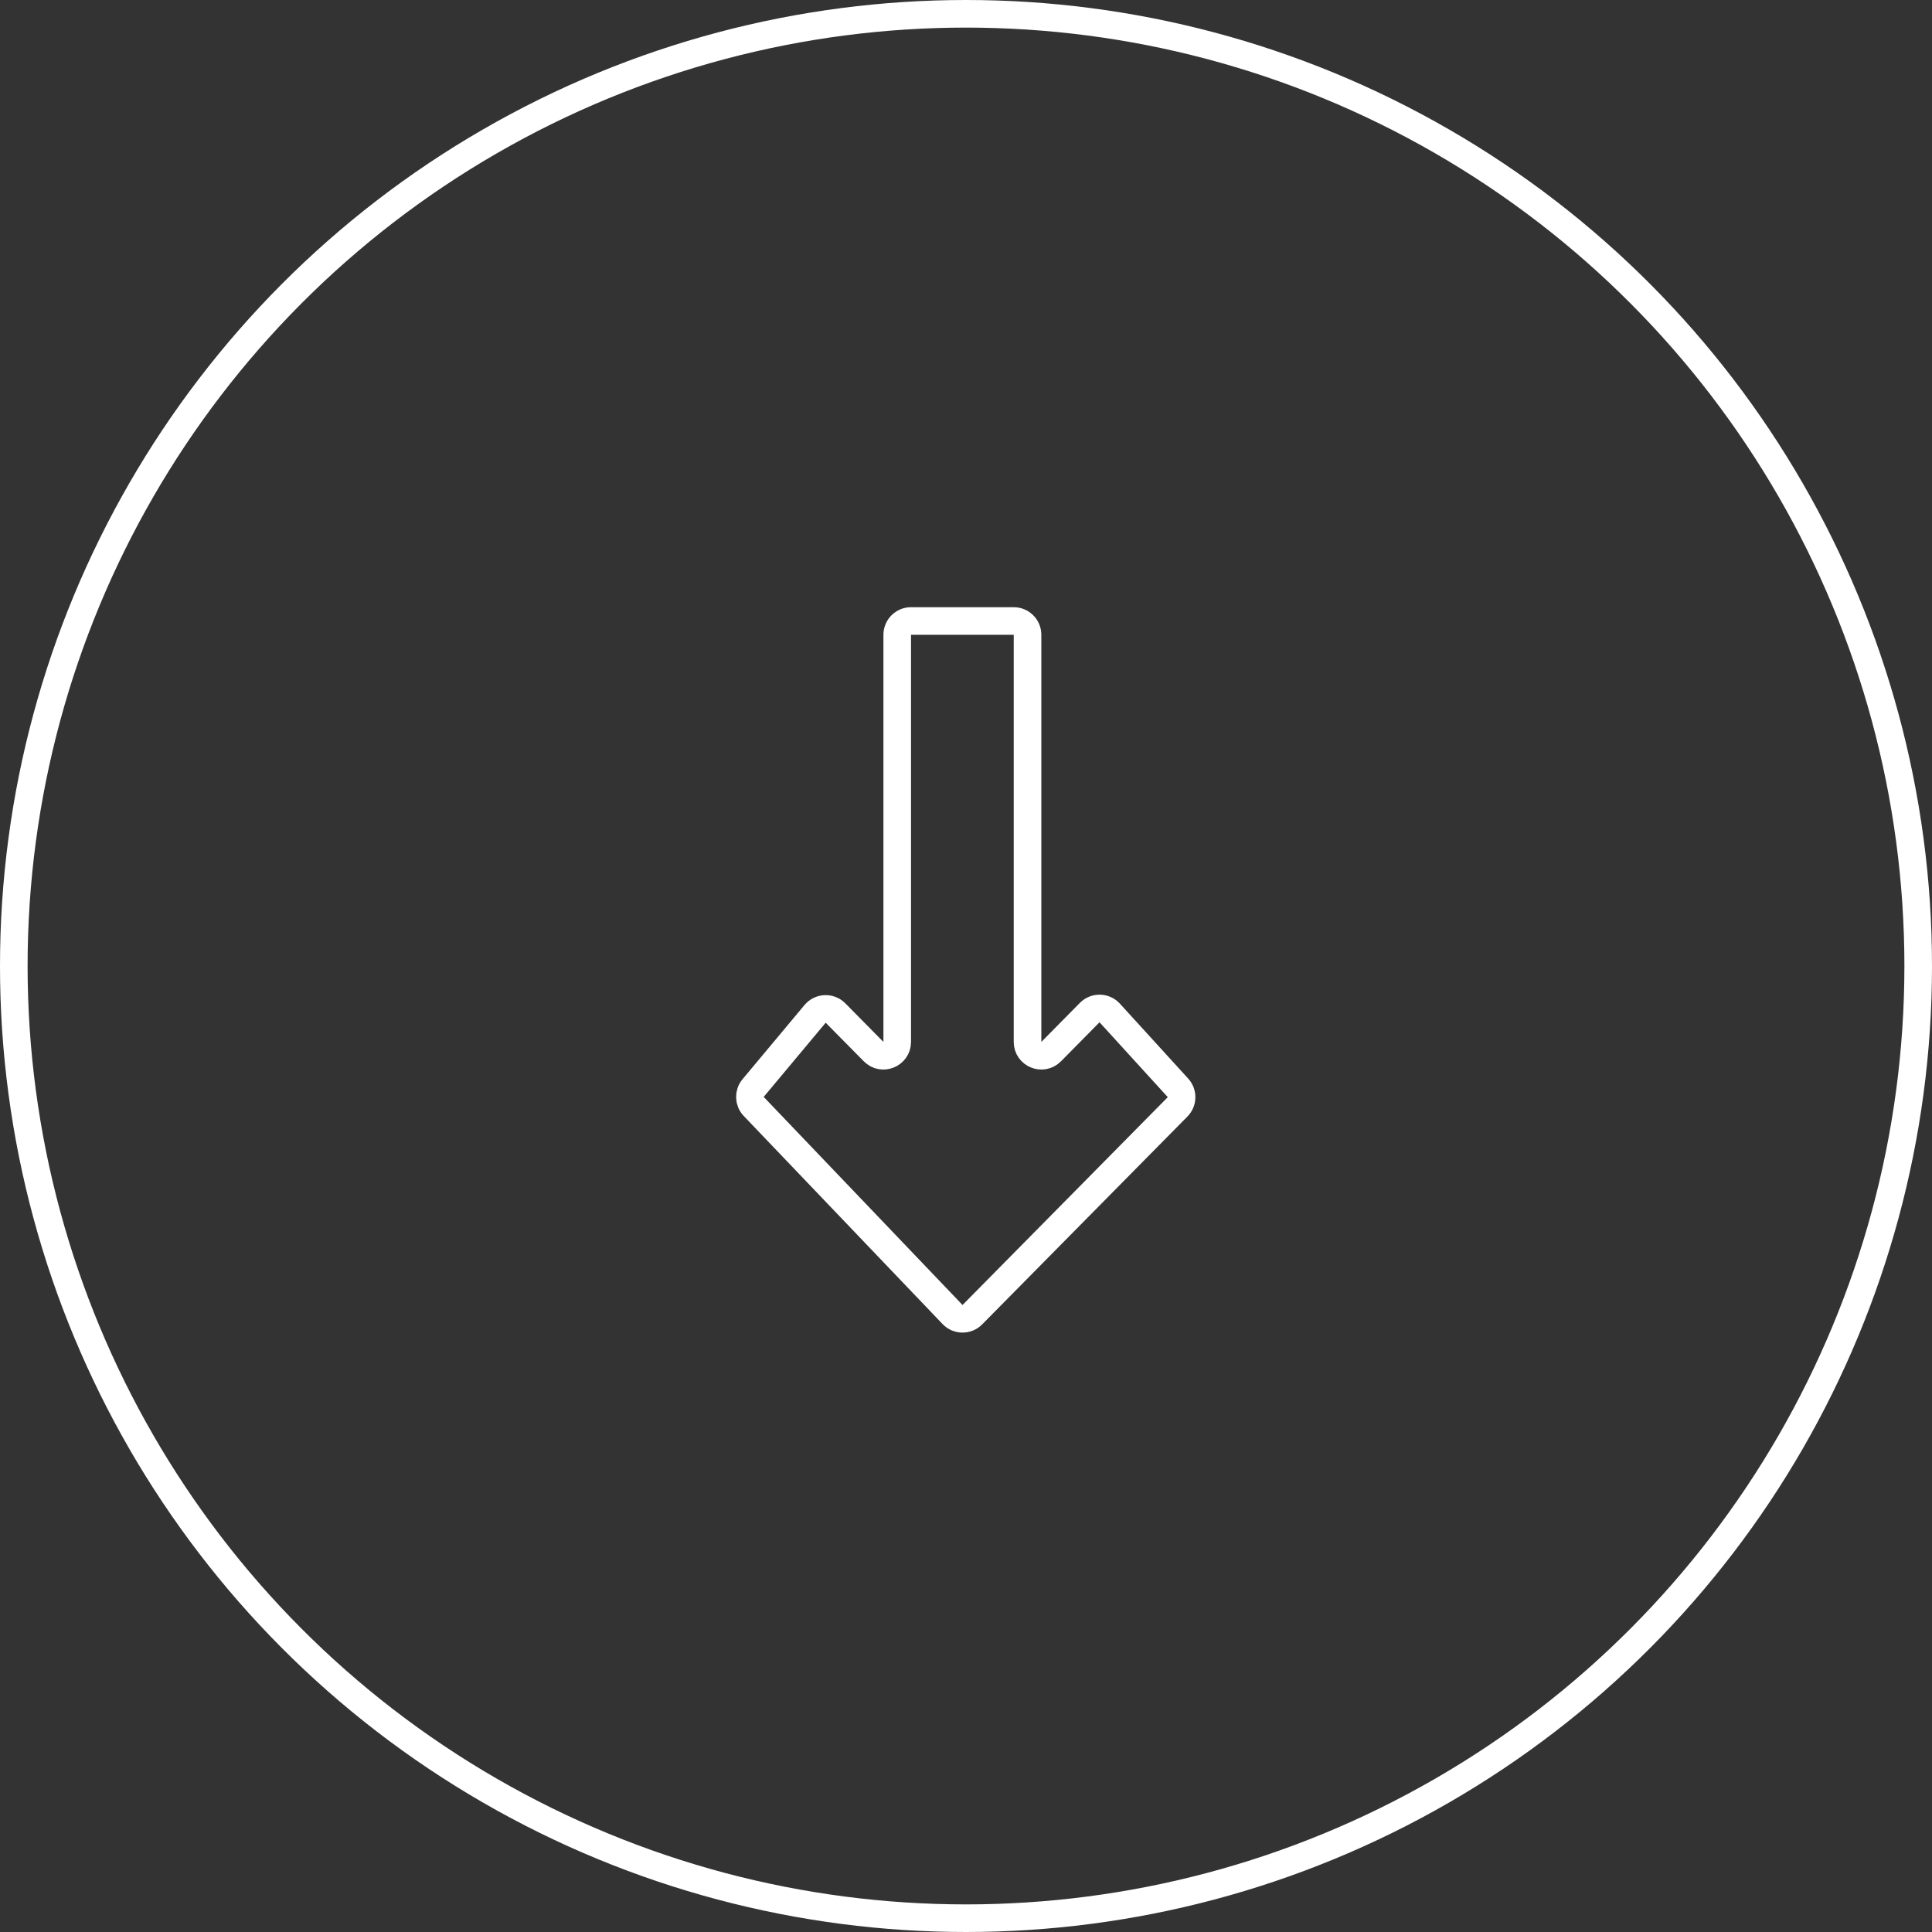 <svg width="140" height="140" viewBox="0 0 140 140" fill="none" xmlns="http://www.w3.org/2000/svg">
<rect x="0" y="0" width="140" height="140" fill="#333333" stroke="none"/>
<circle cx="70" cy="70" r="69" stroke="white" stroke-width="2"/>
<path d="M73.459 45H66.016C65.464 45 65.016 45.448 65.016 46V75.502C65.016 76.395 63.933 76.84 63.305 76.204L60.544 73.408C60.129 72.988 59.443 73.017 59.065 73.469L54.573 78.845C54.247 79.236 54.266 79.809 54.617 80.177L69.026 95.256C69.416 95.663 70.065 95.669 70.461 95.267L85.333 80.206C85.707 79.828 85.719 79.223 85.361 78.83L80.415 73.404C80.029 72.981 79.367 72.967 78.964 73.375L76.171 76.204C75.542 76.84 74.459 76.395 74.459 75.502V46C74.459 45.448 74.011 45 73.459 45Z" stroke="white" stroke-width="2"/>
</svg>
